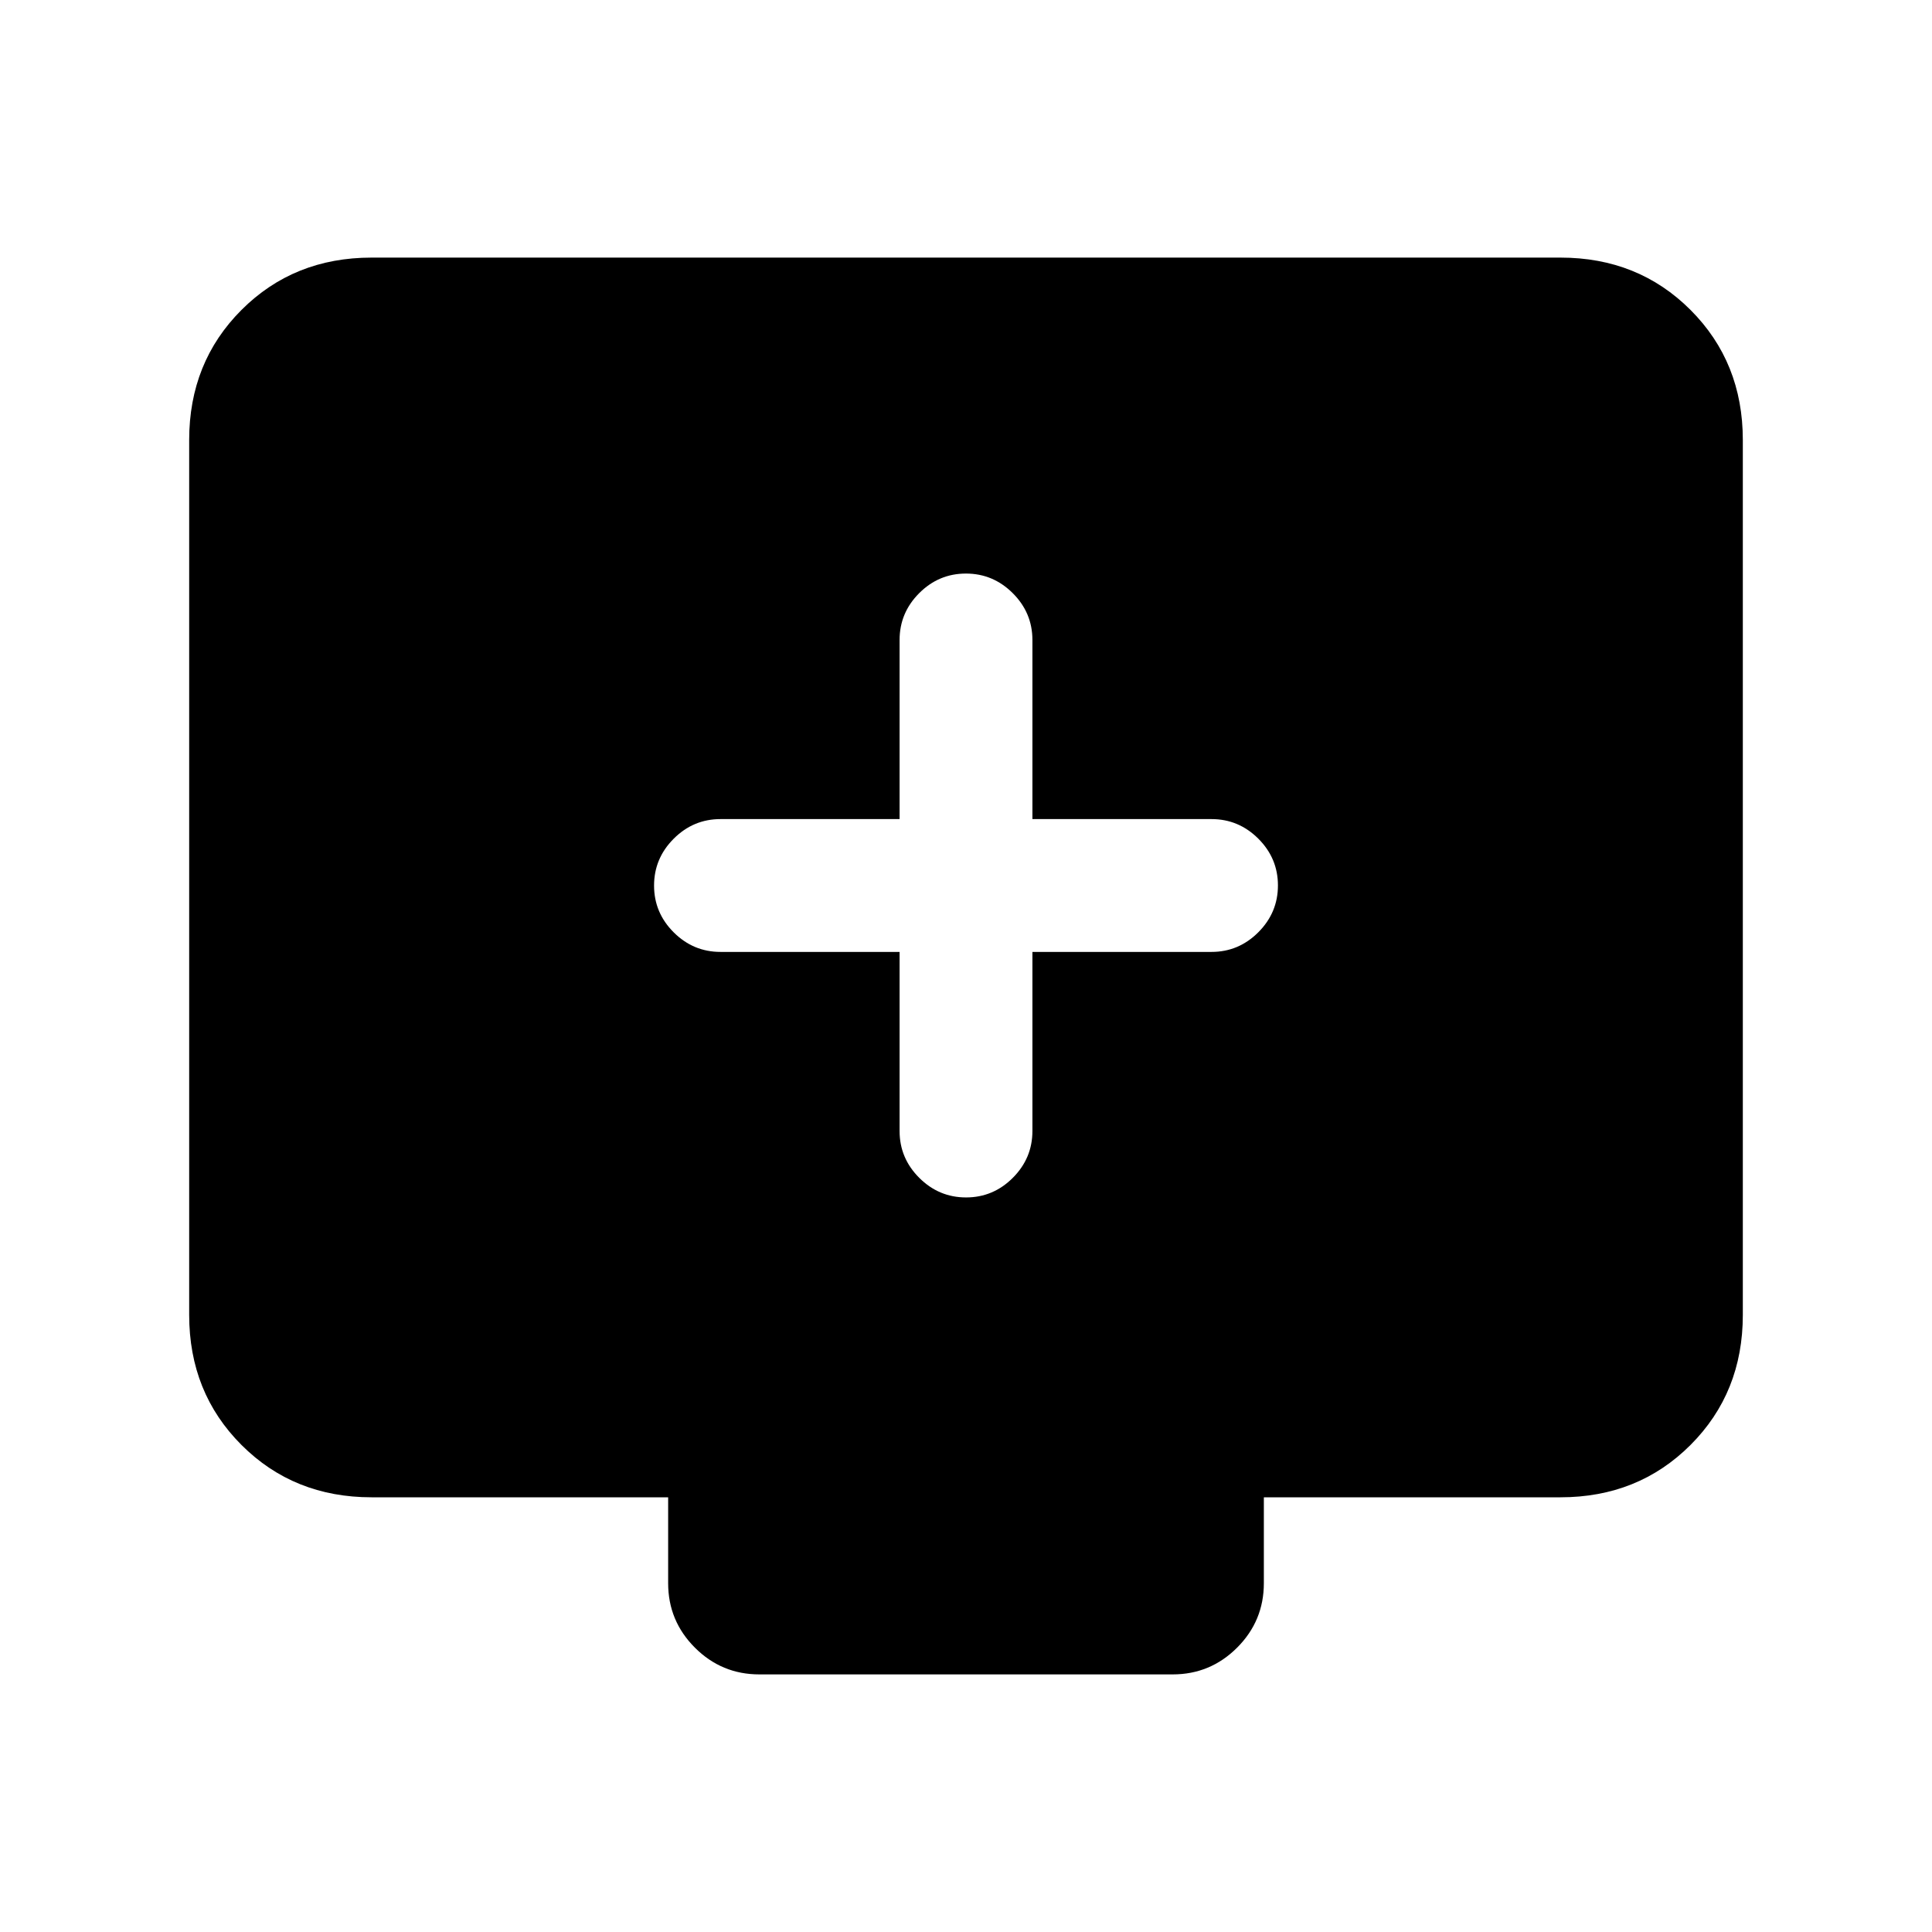 <svg xmlns="http://www.w3.org/2000/svg" height="24" viewBox="0 -960 960 960" width="24"><path d="M447-487v89q0 13.5 9.76 23.25t23.27 9.75q13.51 0 23.24-9.75Q513-384.5 513-398v-89h89q13.5 0 23.25-9.76t9.75-23.27q0-13.51-9.75-23.24Q615.5-553 602-553h-89v-89q0-13.5-9.76-23.25T479.97-675q-13.51 0-23.24 9.75Q447-655.5 447-642v89h-89q-13.5 0-23.25 9.76T325-519.97q0 13.51 9.75 23.24Q344.5-487 358-487h89ZM184.62-216Q146-216 120-242q-26-26-26-64.62v-434.76Q94-780 120-806q26-26 64.62-26h590.76Q814-832 840-806q26 26 26 64.62v434.76Q866-268 840-242q-26 26-64.62 26H628v42.69q0 18.73-13.29 32.02Q601.42-128 582.69-128H377.31q-18.73 0-32.02-13.29Q332-154.58 332-173.31V-216H184.62Z"/></svg>